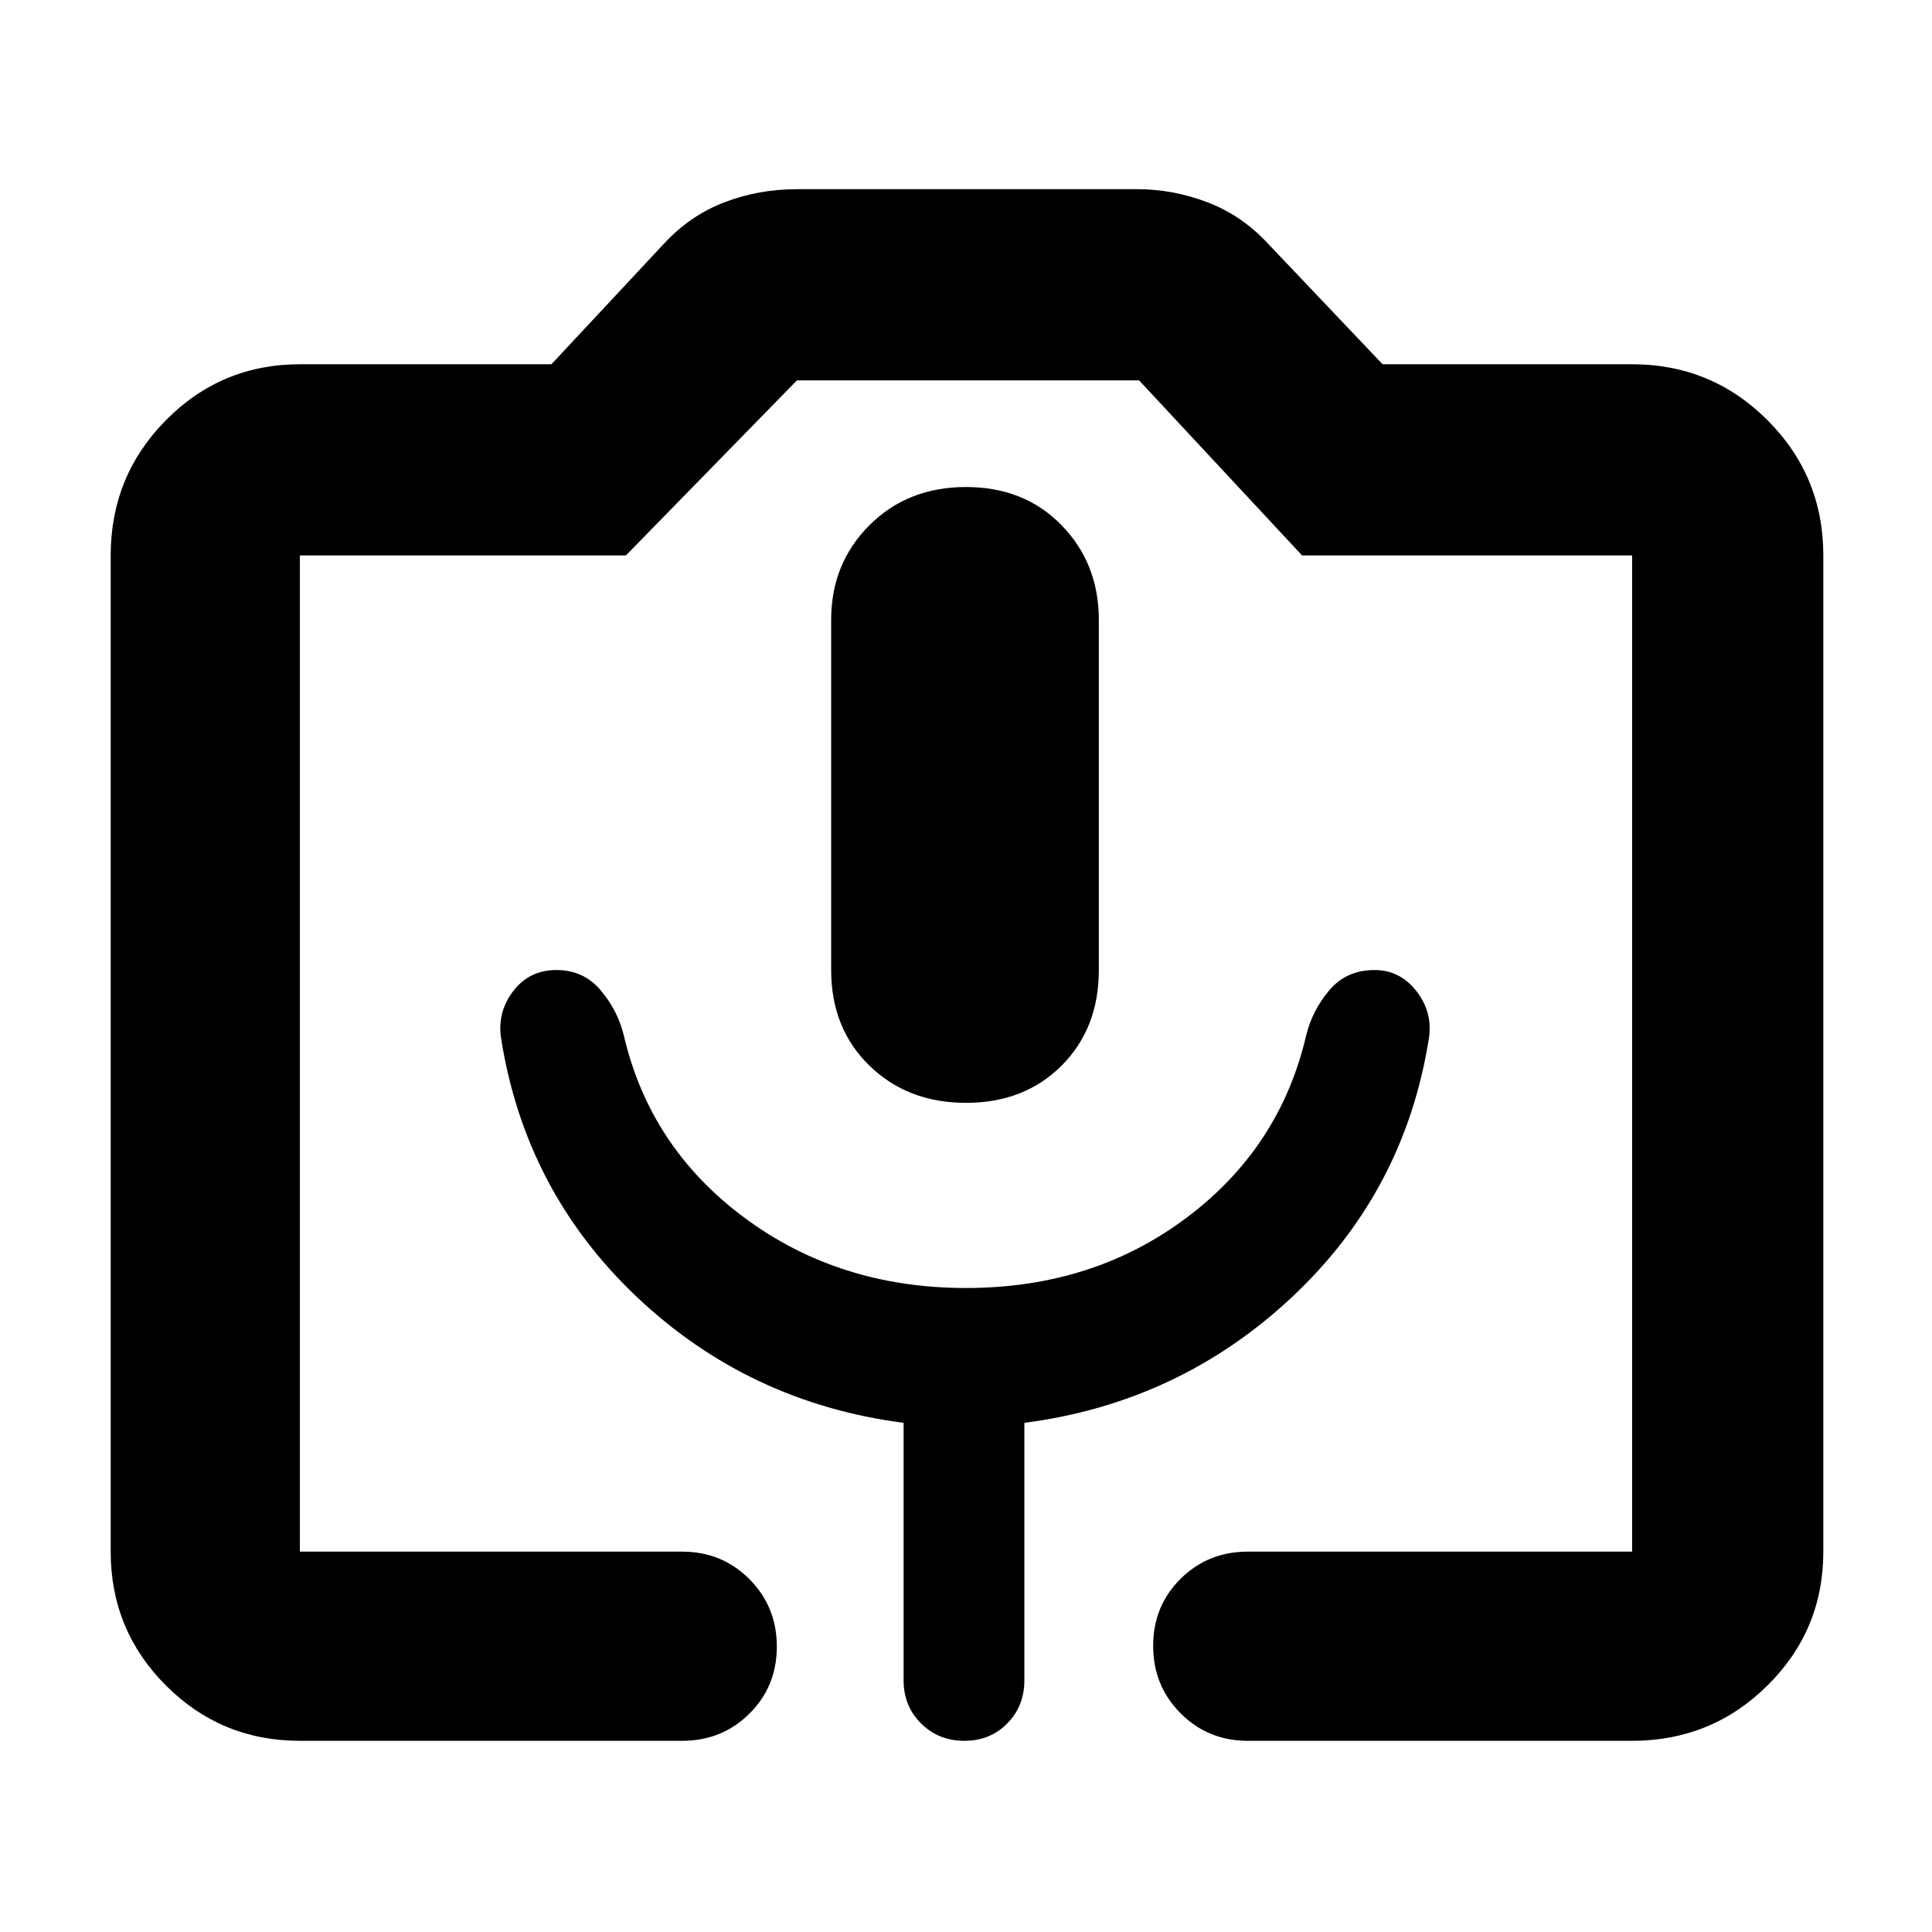 <svg xmlns="http://www.w3.org/2000/svg" height="48" viewBox="0 -960 960 960" width="48">
  <defs>
    <style type="text/css" id="current-color-scheme">.ColorScheme-Highlight { color:#000000; }</style>
  </defs><path class="ColorScheme-Highlight" fill="currentColor" d="M149-95q-39.05 0-66.53-27.47Q55-149.95 55-189v-495q0-39.46 27.47-67.23Q109.95-779 149-779h125l56-60q13-14 30-20.5t36-6.5h169q17.88 0 34.94 6.5T630-839l57 60h124q39.46 0 67.23 27.77Q906-723.46 906-684v495q0 39.05-27.77 66.53Q850.46-95 811-95H620q-19.75 0-33.37-13.68Q573-122.35 573-142.18q0-19.82 13.63-33.32Q600.25-189 620-189h191v-495H647l-81-87H396l-85 87H149v495h190q19.75 0 33.38 13.68Q386-161.65 386-141.82q0 19.82-13.62 33.32Q358.75-95 339-95H149Zm331-317q29 0 47.5-18.5T546-478v-174q0-28-18.5-47T480-718q-29 0-48 19t-19 47v174q0 29 19 47.5t48 18.5ZM149-189h662-662Zm331-131q-63 0-110-34.85-47-34.84-60-90.52-3-12.46-11.5-22.54Q290-478 276.5-478T255-467.5q-8 10.5-6 23.5 12 76 67.5 128.5T449-253v128q0 12.75 8.68 21.37 8.67 8.63 21.5 8.63 12.82 0 21.32-8.63 8.5-8.62 8.5-21.37v-128q77-10 133-62.5T710-444q2-13-6.18-23.5T683-478q-14 0-22.5 10.09-8.5 10.08-11.5 22.54-13 55.68-59.5 90.52Q543-320 480-320Z"/></svg>